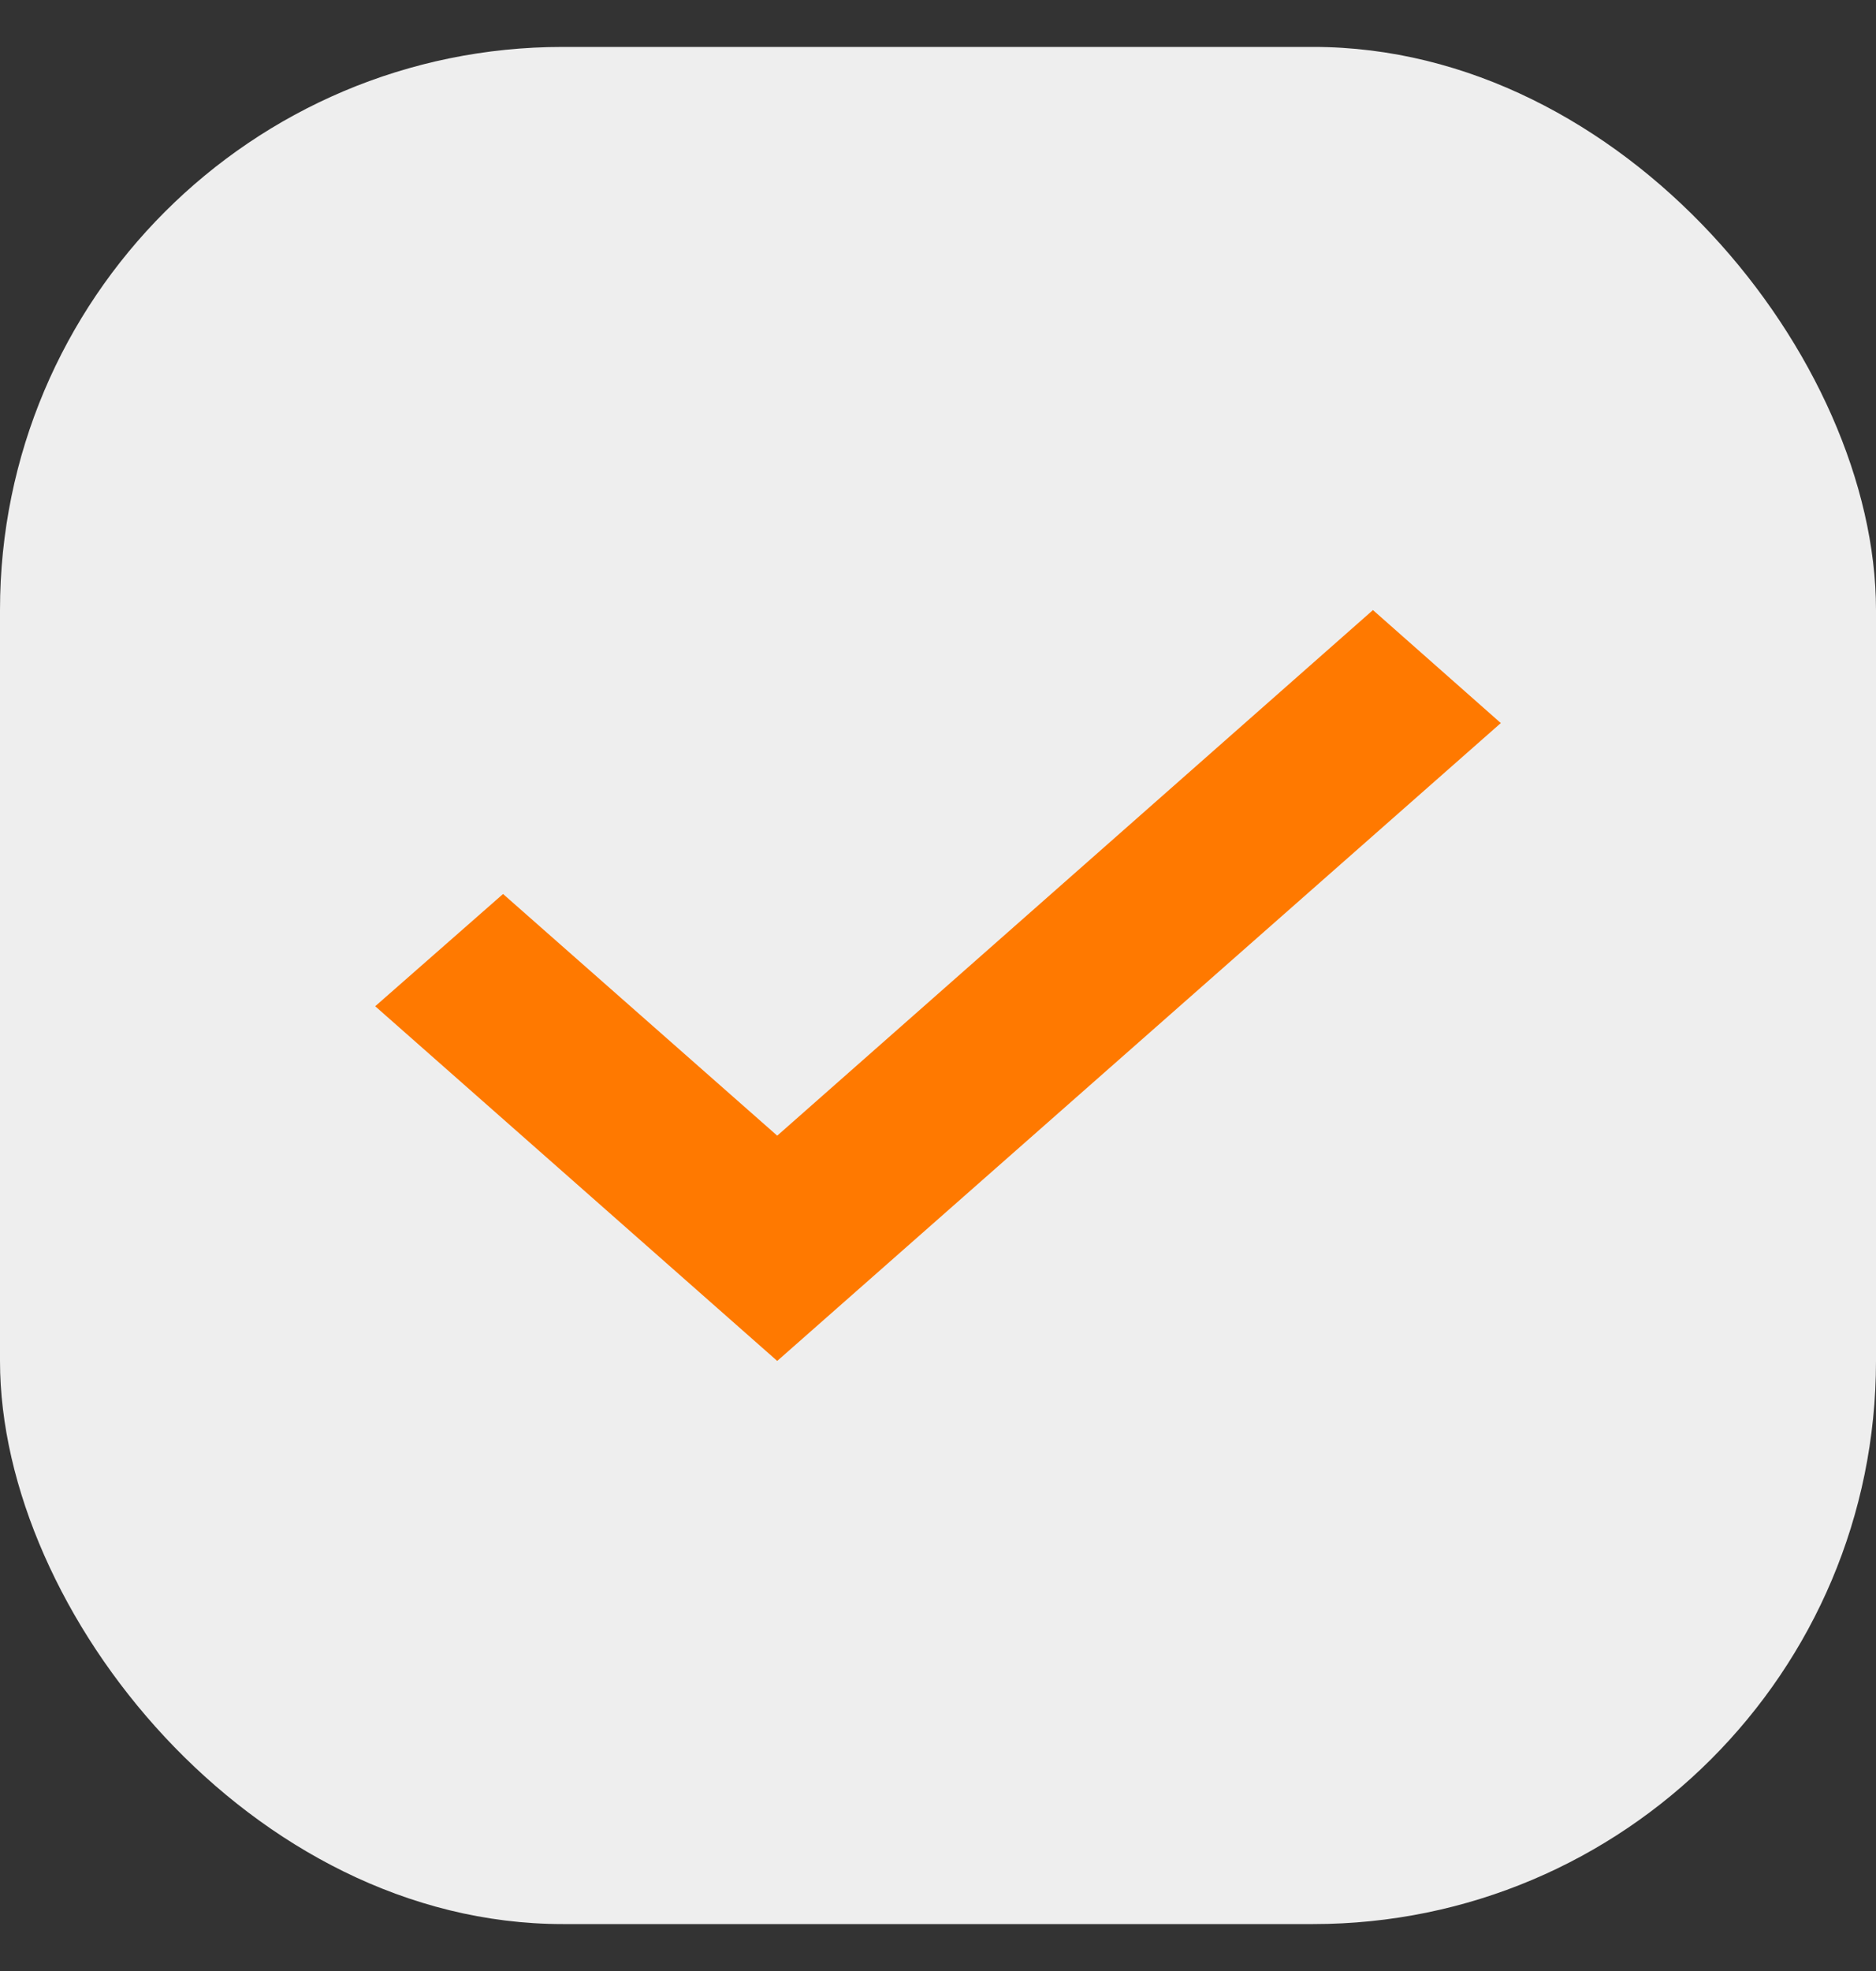 <svg width="20" height="21" viewBox="0 0 20 21" fill="none" xmlns="http://www.w3.org/2000/svg">
<rect x="0" y="0" width="20" height="21" fill="#333333" stroke="none"/>
<rect y="0.5" width="20" height="20" rx="6" fill="#EEEEEE"/>
<path fill-rule="evenodd" clip-rule="evenodd" d="M8.286 14.5L4 10.721L5.363 9.525L8.286 12.1L14.637 6.5L16 7.704L8.286 14.5Z" fill="#FF7900"/>
</svg>
